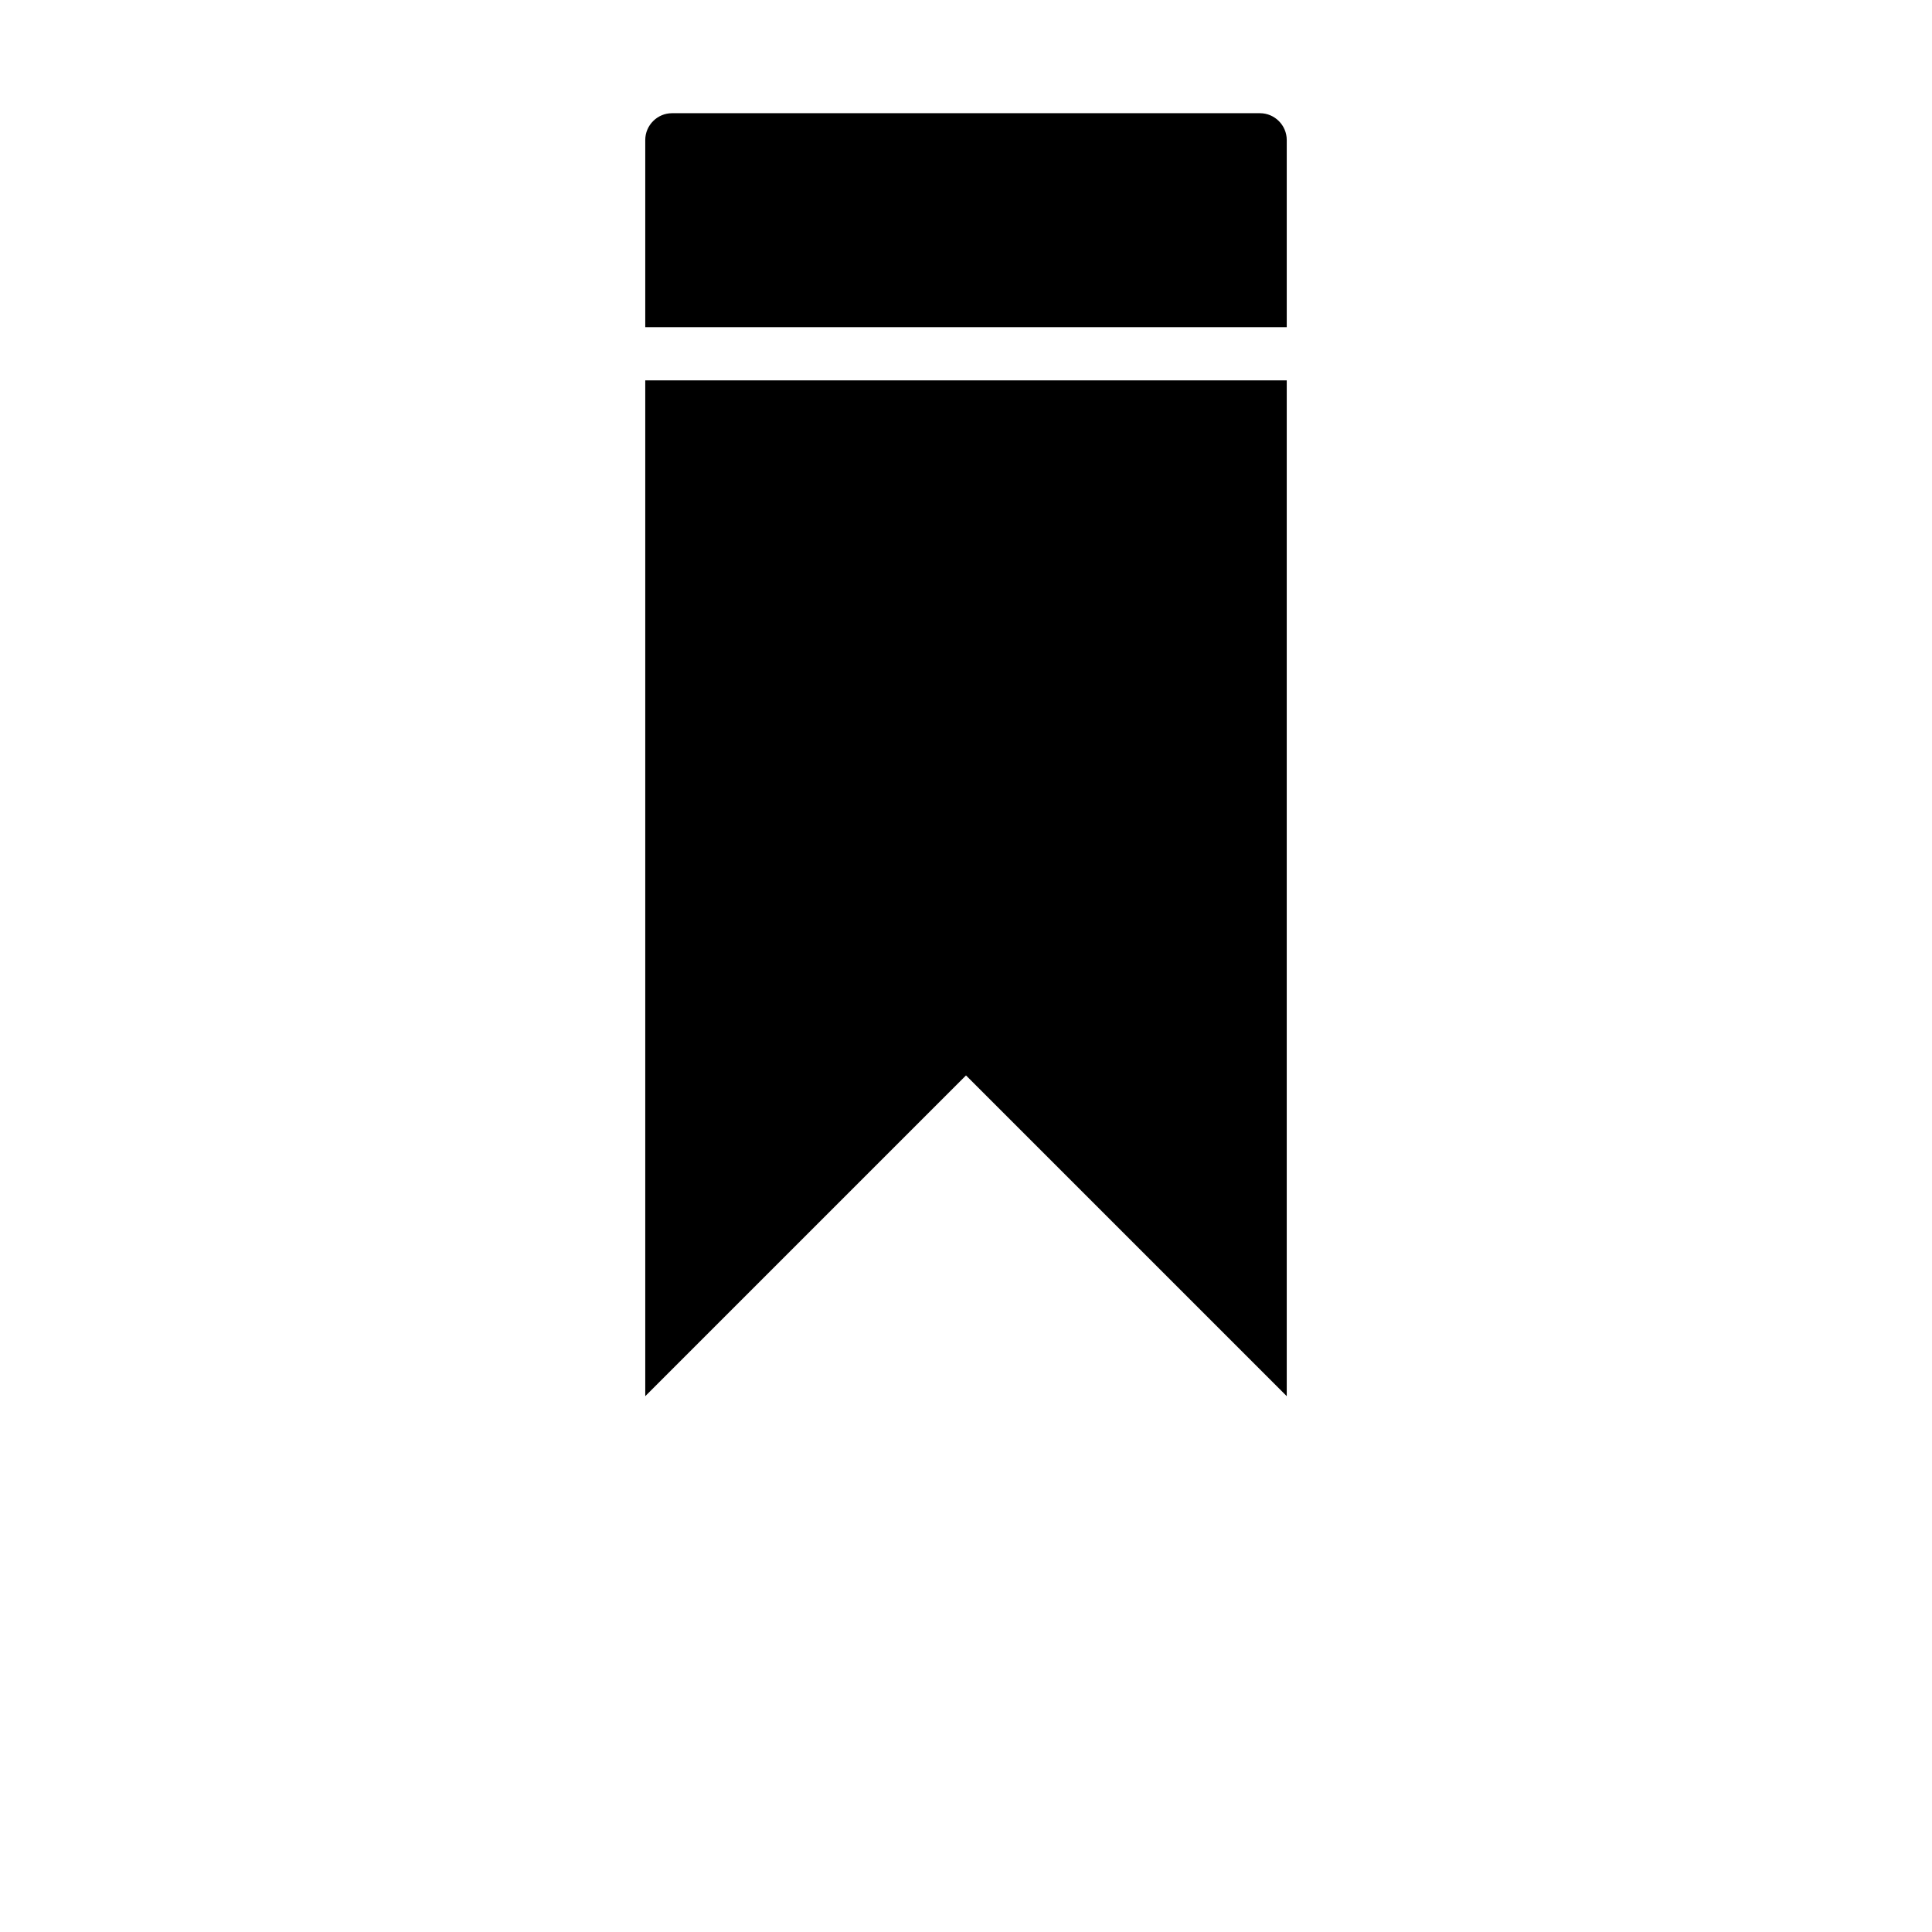 <svg xmlns="http://www.w3.org/2000/svg" width="512" height="512" viewBox="0 0 512 512">
    <path d="M333.9 30H178.1c-3.9 0-7.1 3.2-7.1 7.1v49.6h170V37.1c0-3.9-3.2-7.1-7.1-7.1zM171 370l85-85 85 85V100.8H171V370z"/>
</svg>
